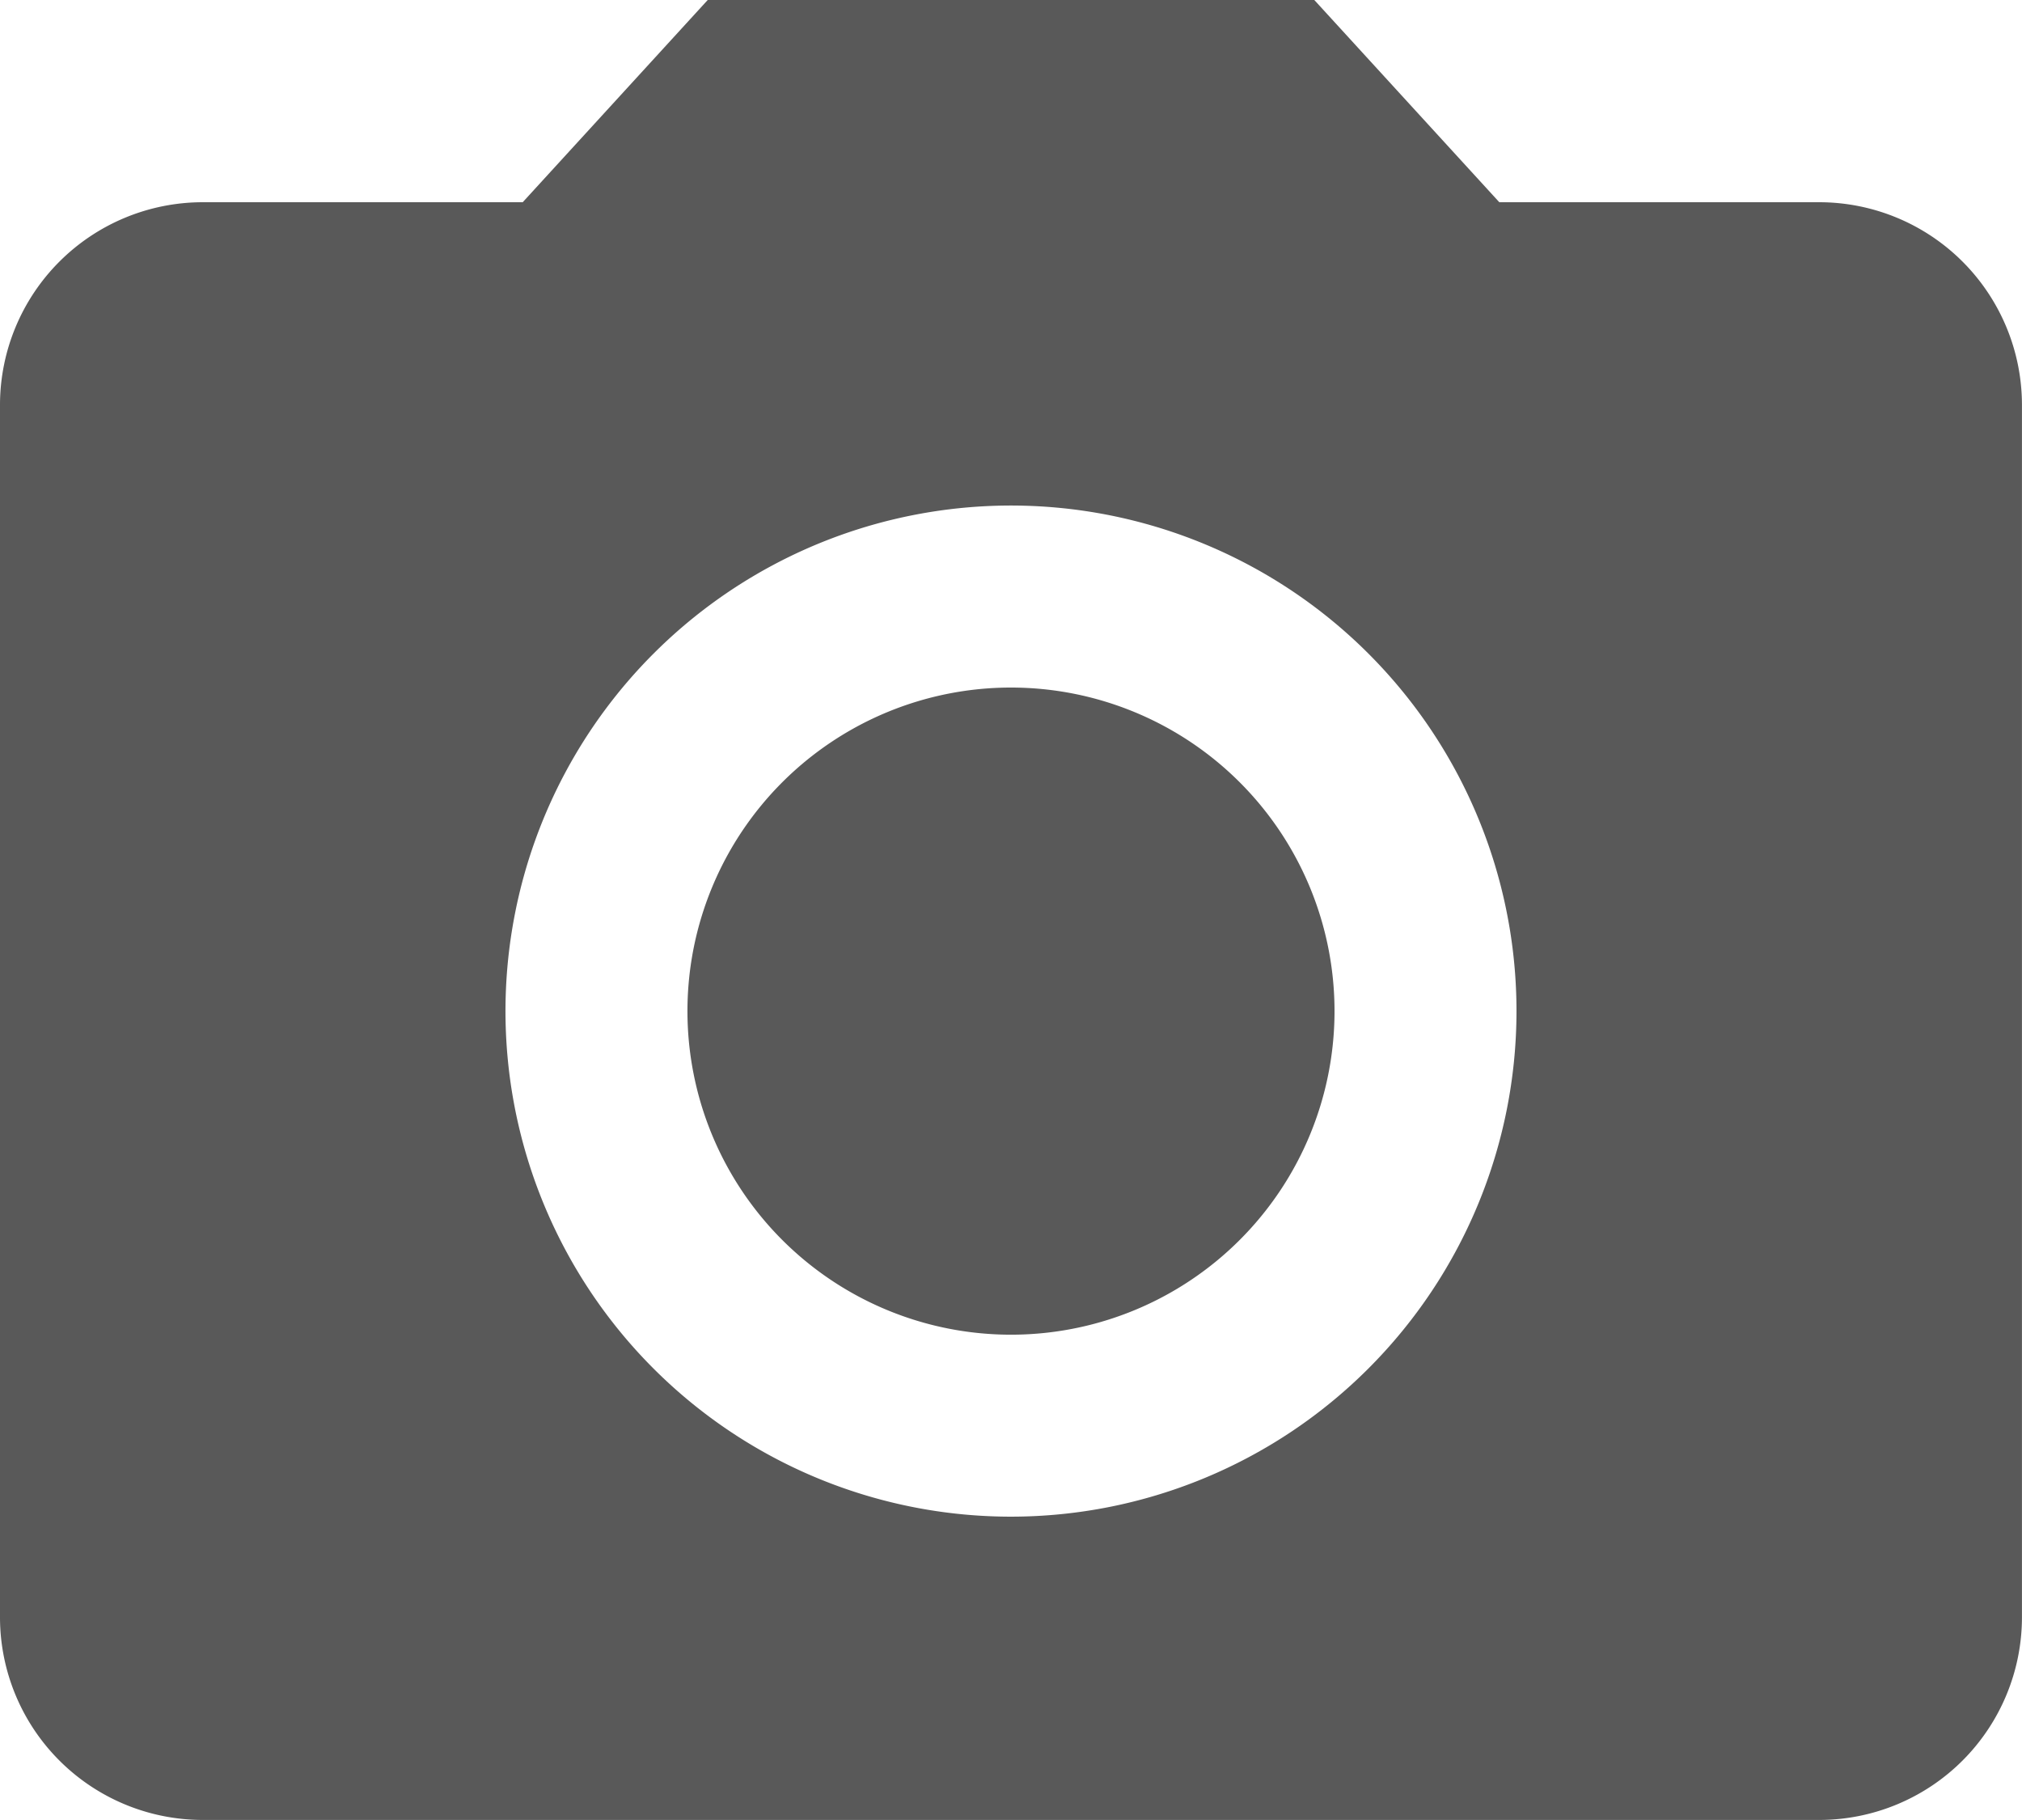 <svg xmlns="http://www.w3.org/2000/svg" width="91.447" height="82.303" viewBox="0 0 91.447 82.303">
  <g id="camera" opacity="0.65">
    <path id="Path_1029" data-name="Path 1029" d="M42.463,27.832A14.632,14.632,0,1,1,27.832,13.2,14.632,14.632,0,0,1,42.463,27.832Z" transform="translate(17.892 17.892)"/>
    <path id="Path_1030" data-name="Path 1030" d="M35.007,3l-8.367,9.145H12.145A9.172,9.172,0,0,0,3,21.289V76.158A9.172,9.172,0,0,0,12.145,85.3H85.3a9.172,9.172,0,0,0,9.145-9.145V21.289A9.172,9.172,0,0,0,85.3,12.145H70.808L62.441,3ZM48.724,71.585A22.862,22.862,0,1,1,71.585,48.724,22.87,22.87,0,0,1,48.724,71.585Z" transform="translate(-3 -3)"/>
  </g>
</svg>
